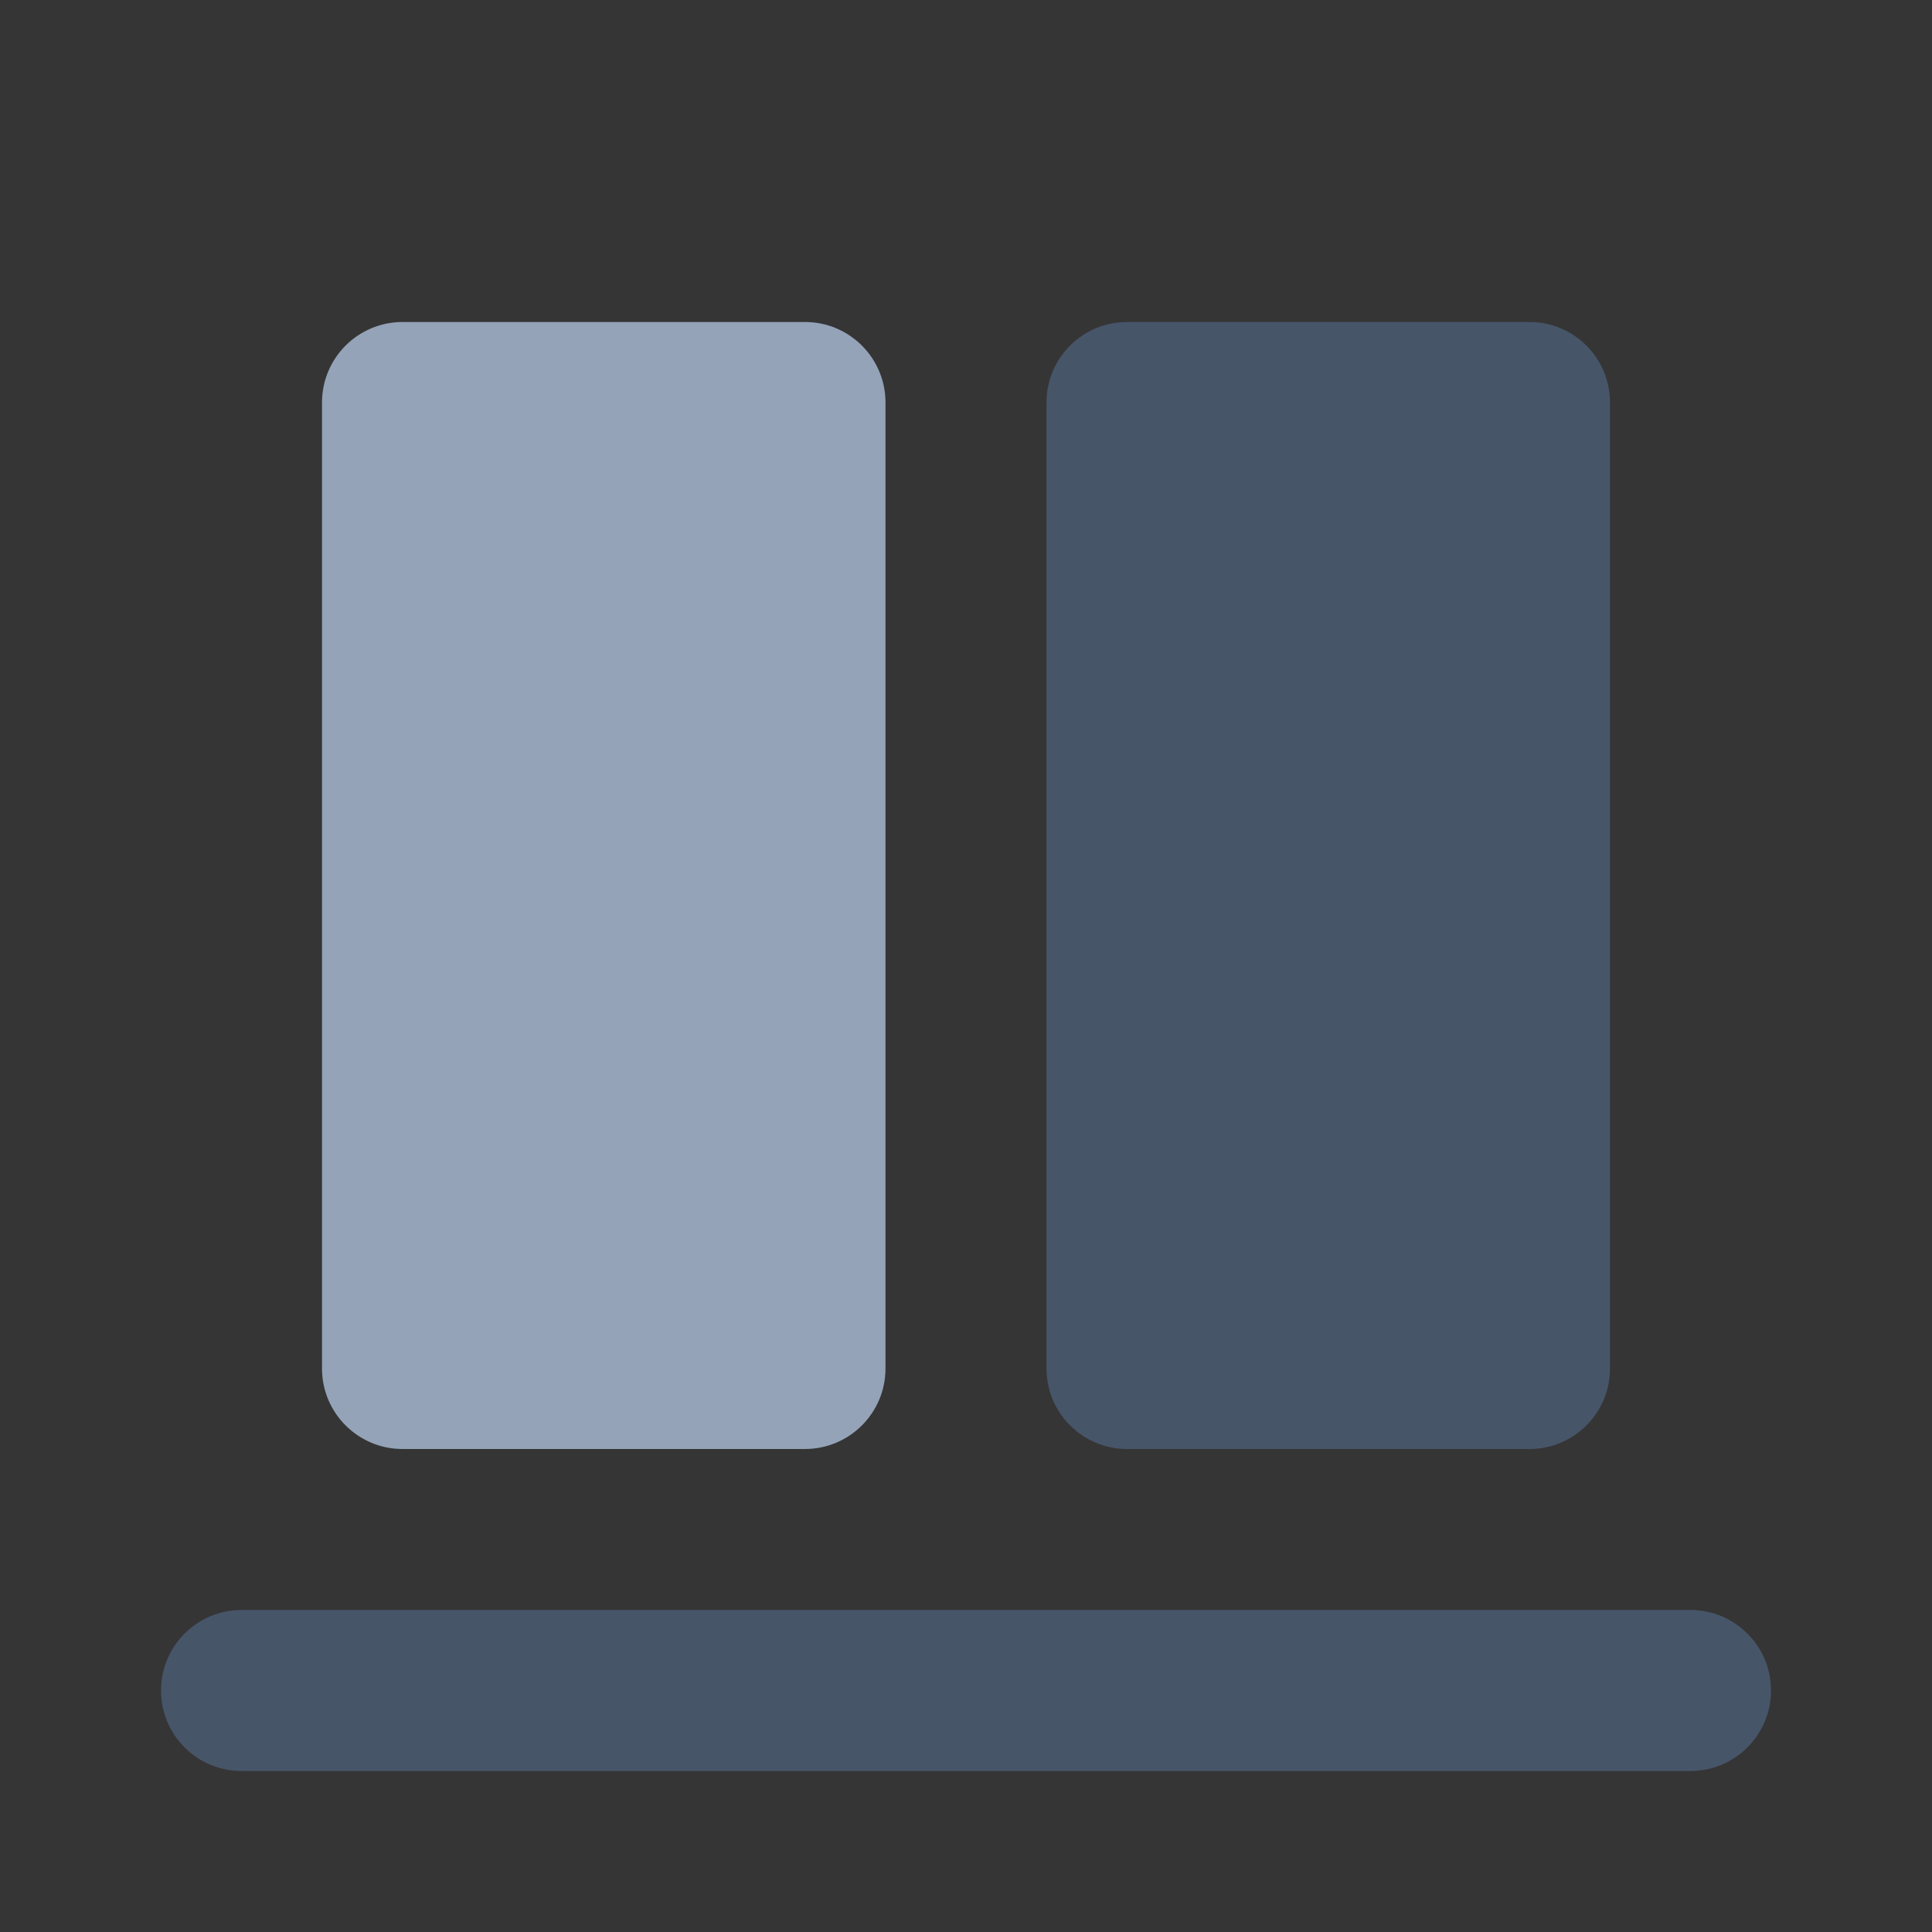 <svg width="24" height="24" viewBox="0 0 24 24" fill="none" xmlns="http://www.w3.org/2000/svg">
<rect x="0" y="0" width="24" height="24" fill="#333333" stroke="none"/>
<path d="M24 0H0V24H24V0Z" fill="white" fill-opacity="0.01"/>
<path fill-rule="evenodd" clip-rule="evenodd" d="M4 5C4 4.448 4.448 4 5 4H10C10.552 4 11 4.448 11 5V17C11 17.552 10.552 18 10 18H5C4.448 18 4 17.552 4 17V5Z" fill="#94A3B8"/>
<path fill-rule="evenodd" clip-rule="evenodd" d="M13 5C13 4.448 13.448 4 14 4H19C19.552 4 20 4.448 20 5V17C20 17.552 19.552 18 19 18H14C13.448 18 13 17.552 13 17V5Z" fill="#475569"/>
<path fill-rule="evenodd" clip-rule="evenodd" d="M2 21C2 20.448 2.448 20 3 20H21C21.552 20 22 20.448 22 21C22 21.552 21.552 22 21 22H3C2.448 22 2 21.552 2 21Z" fill="#475569"/>
</svg>
